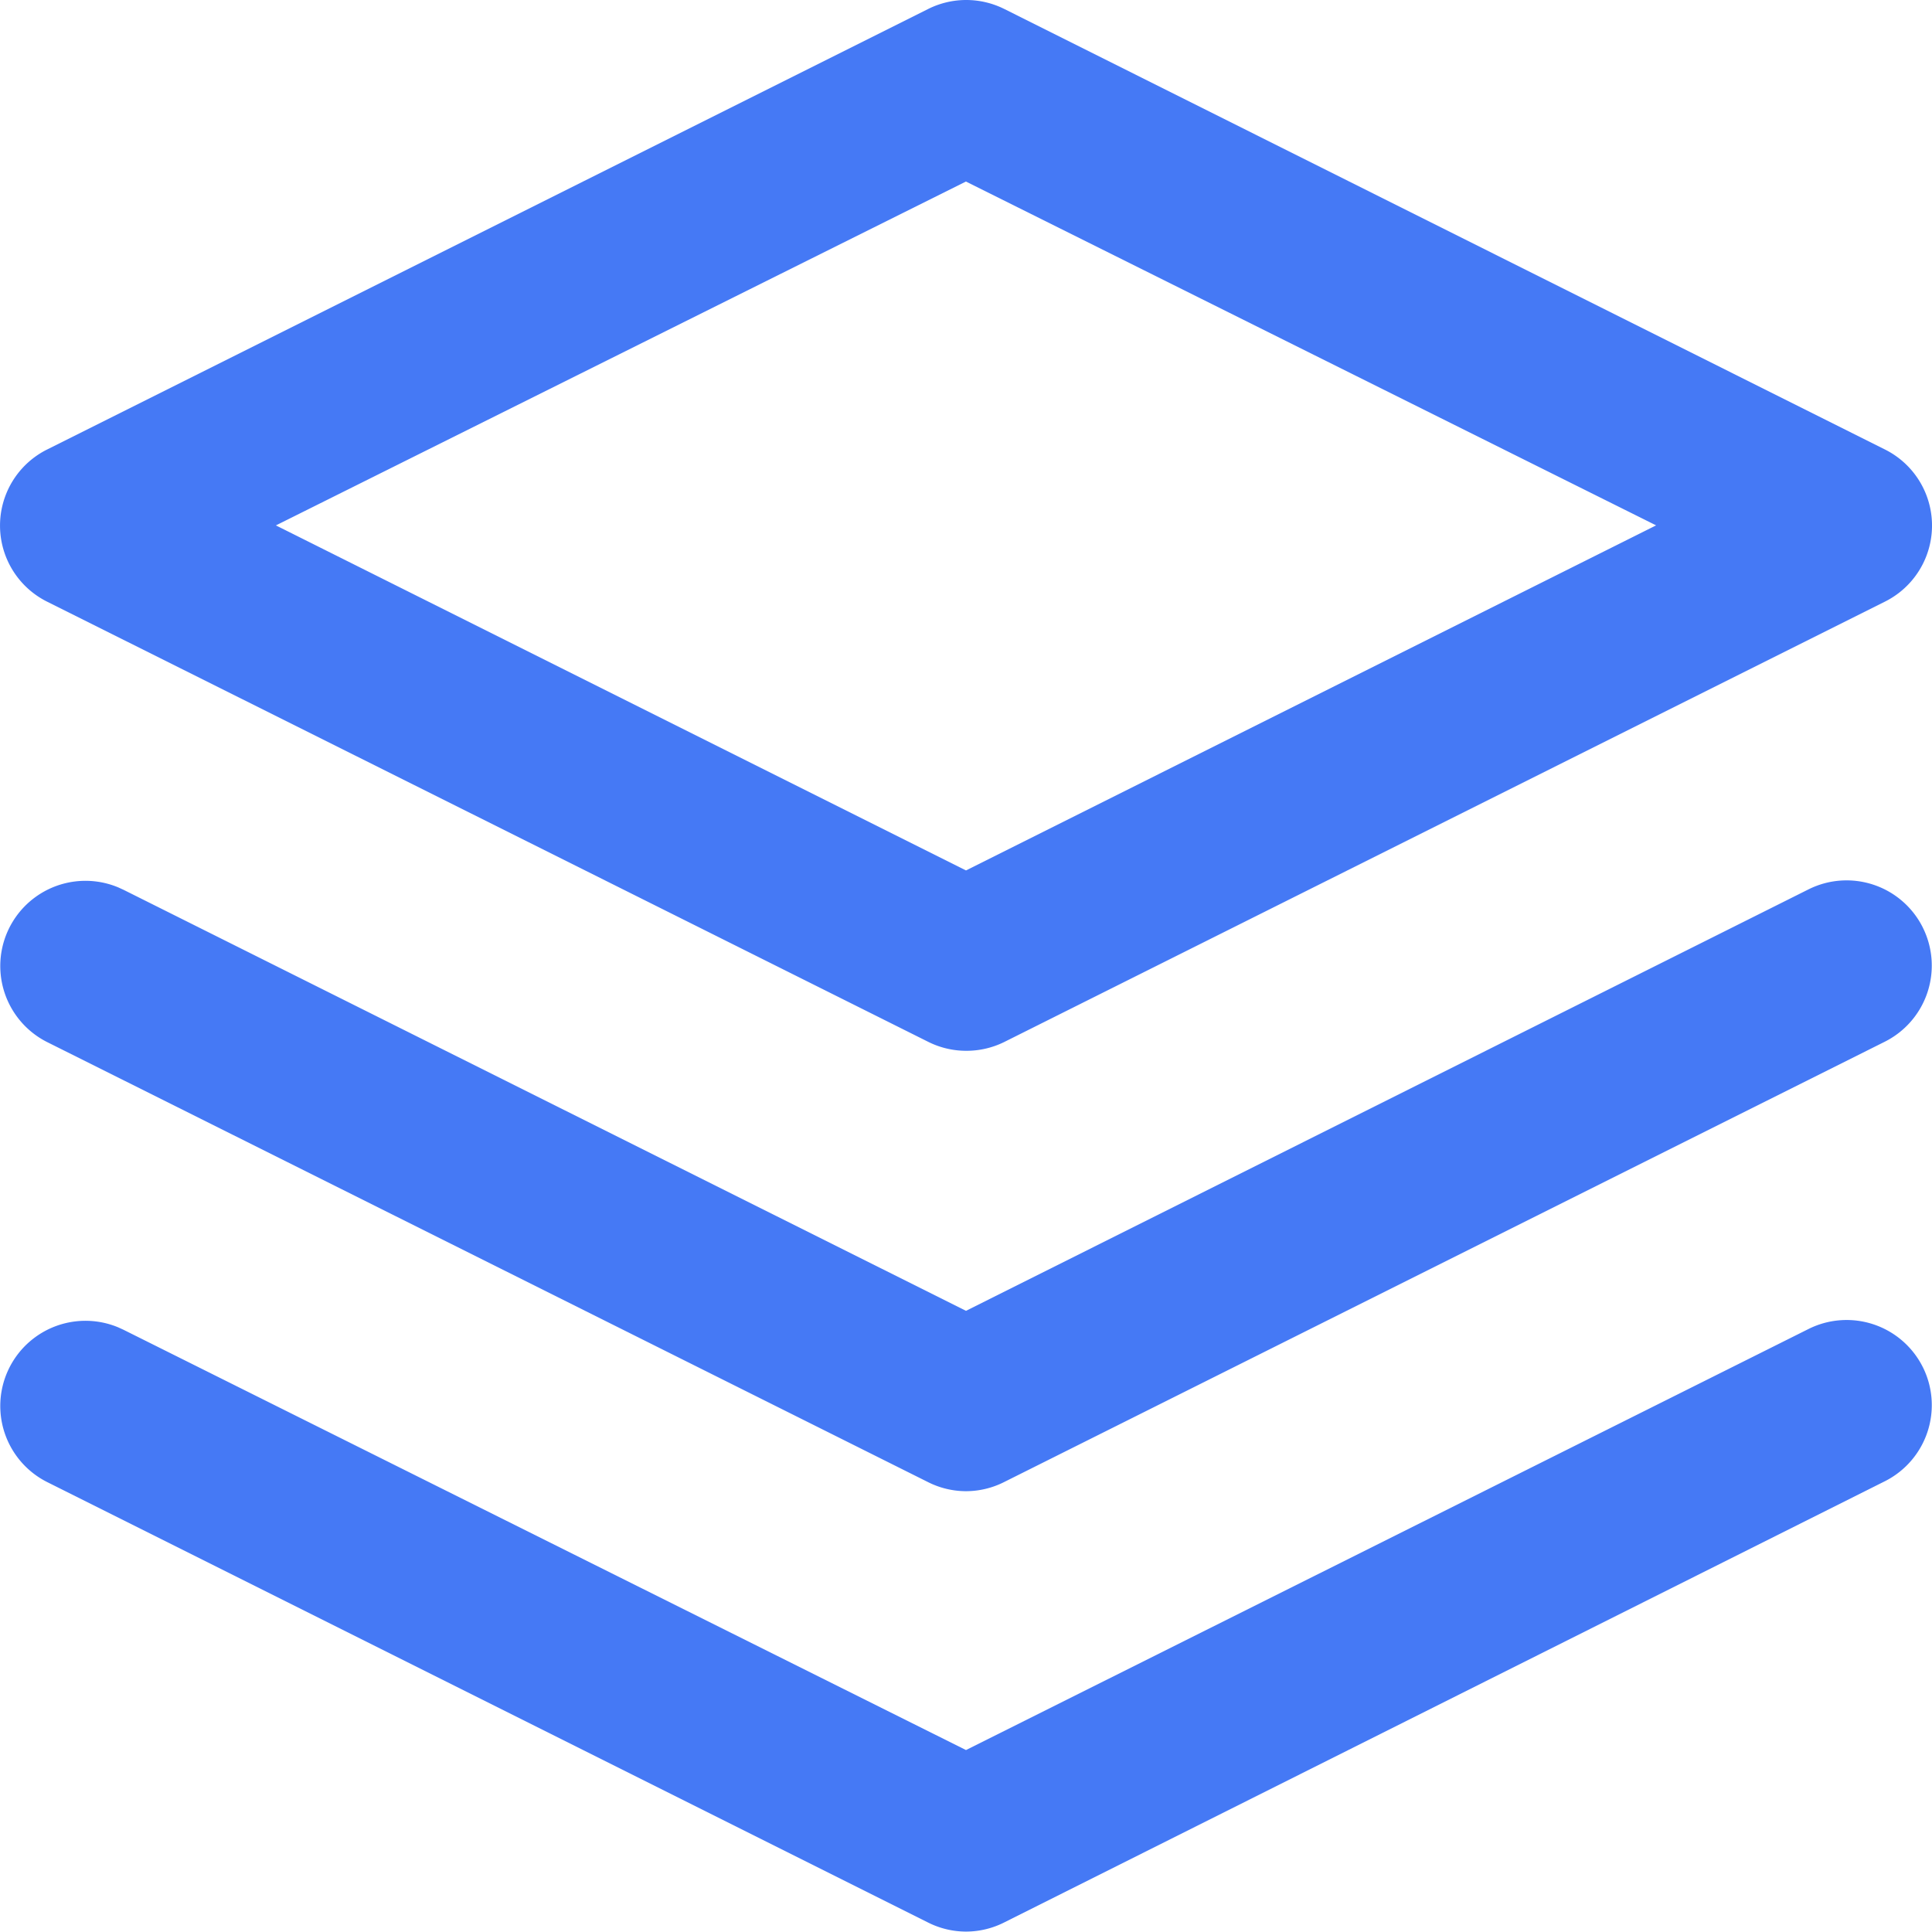 <svg xmlns="http://www.w3.org/2000/svg" width="56" height="56" viewBox="0 0 56 56">
    <path fill="#4579F5" fill-rule="nonzero" d="M55.732 39.622a2.469 2.469 0 0 1-1.101 3.314l-25.53 12.79a2.457 2.457 0 0 1-1.101.262 2.457 2.457 0 0 1-1.1-.263L1.37 42.96a2.469 2.469 0 0 1 2.059-4.485l.153.07L28 50.726l24.418-12.203a2.469 2.469 0 0 1 3.314 1.1zm0-12.74a2.469 2.469 0 0 1-1.101 3.313L29.101 42.96c-.341.172-.718.262-1.101.263a2.457 2.457 0 0 1-1.1-.263L1.37 30.207a2.469 2.469 0 0 1 2.059-4.485l.153.07L28 37.995 52.418 25.78a2.469 2.469 0 0 1 3.314 1.101zM29.112.261l25.519 12.765a2.464 2.464 0 0 1 0 4.415L29.1 30.207a2.471 2.471 0 0 1-1.101.251 2.458 2.458 0 0 1-1.1-.263L1.37 17.442a2.464 2.464 0 0 1 0-4.415L26.9.262a2.468 2.468 0 0 1 2.213 0zm-1.112 5L7.997 15.229 28 25.23l20.003-10.002L28 5.263z"/>
</svg>
